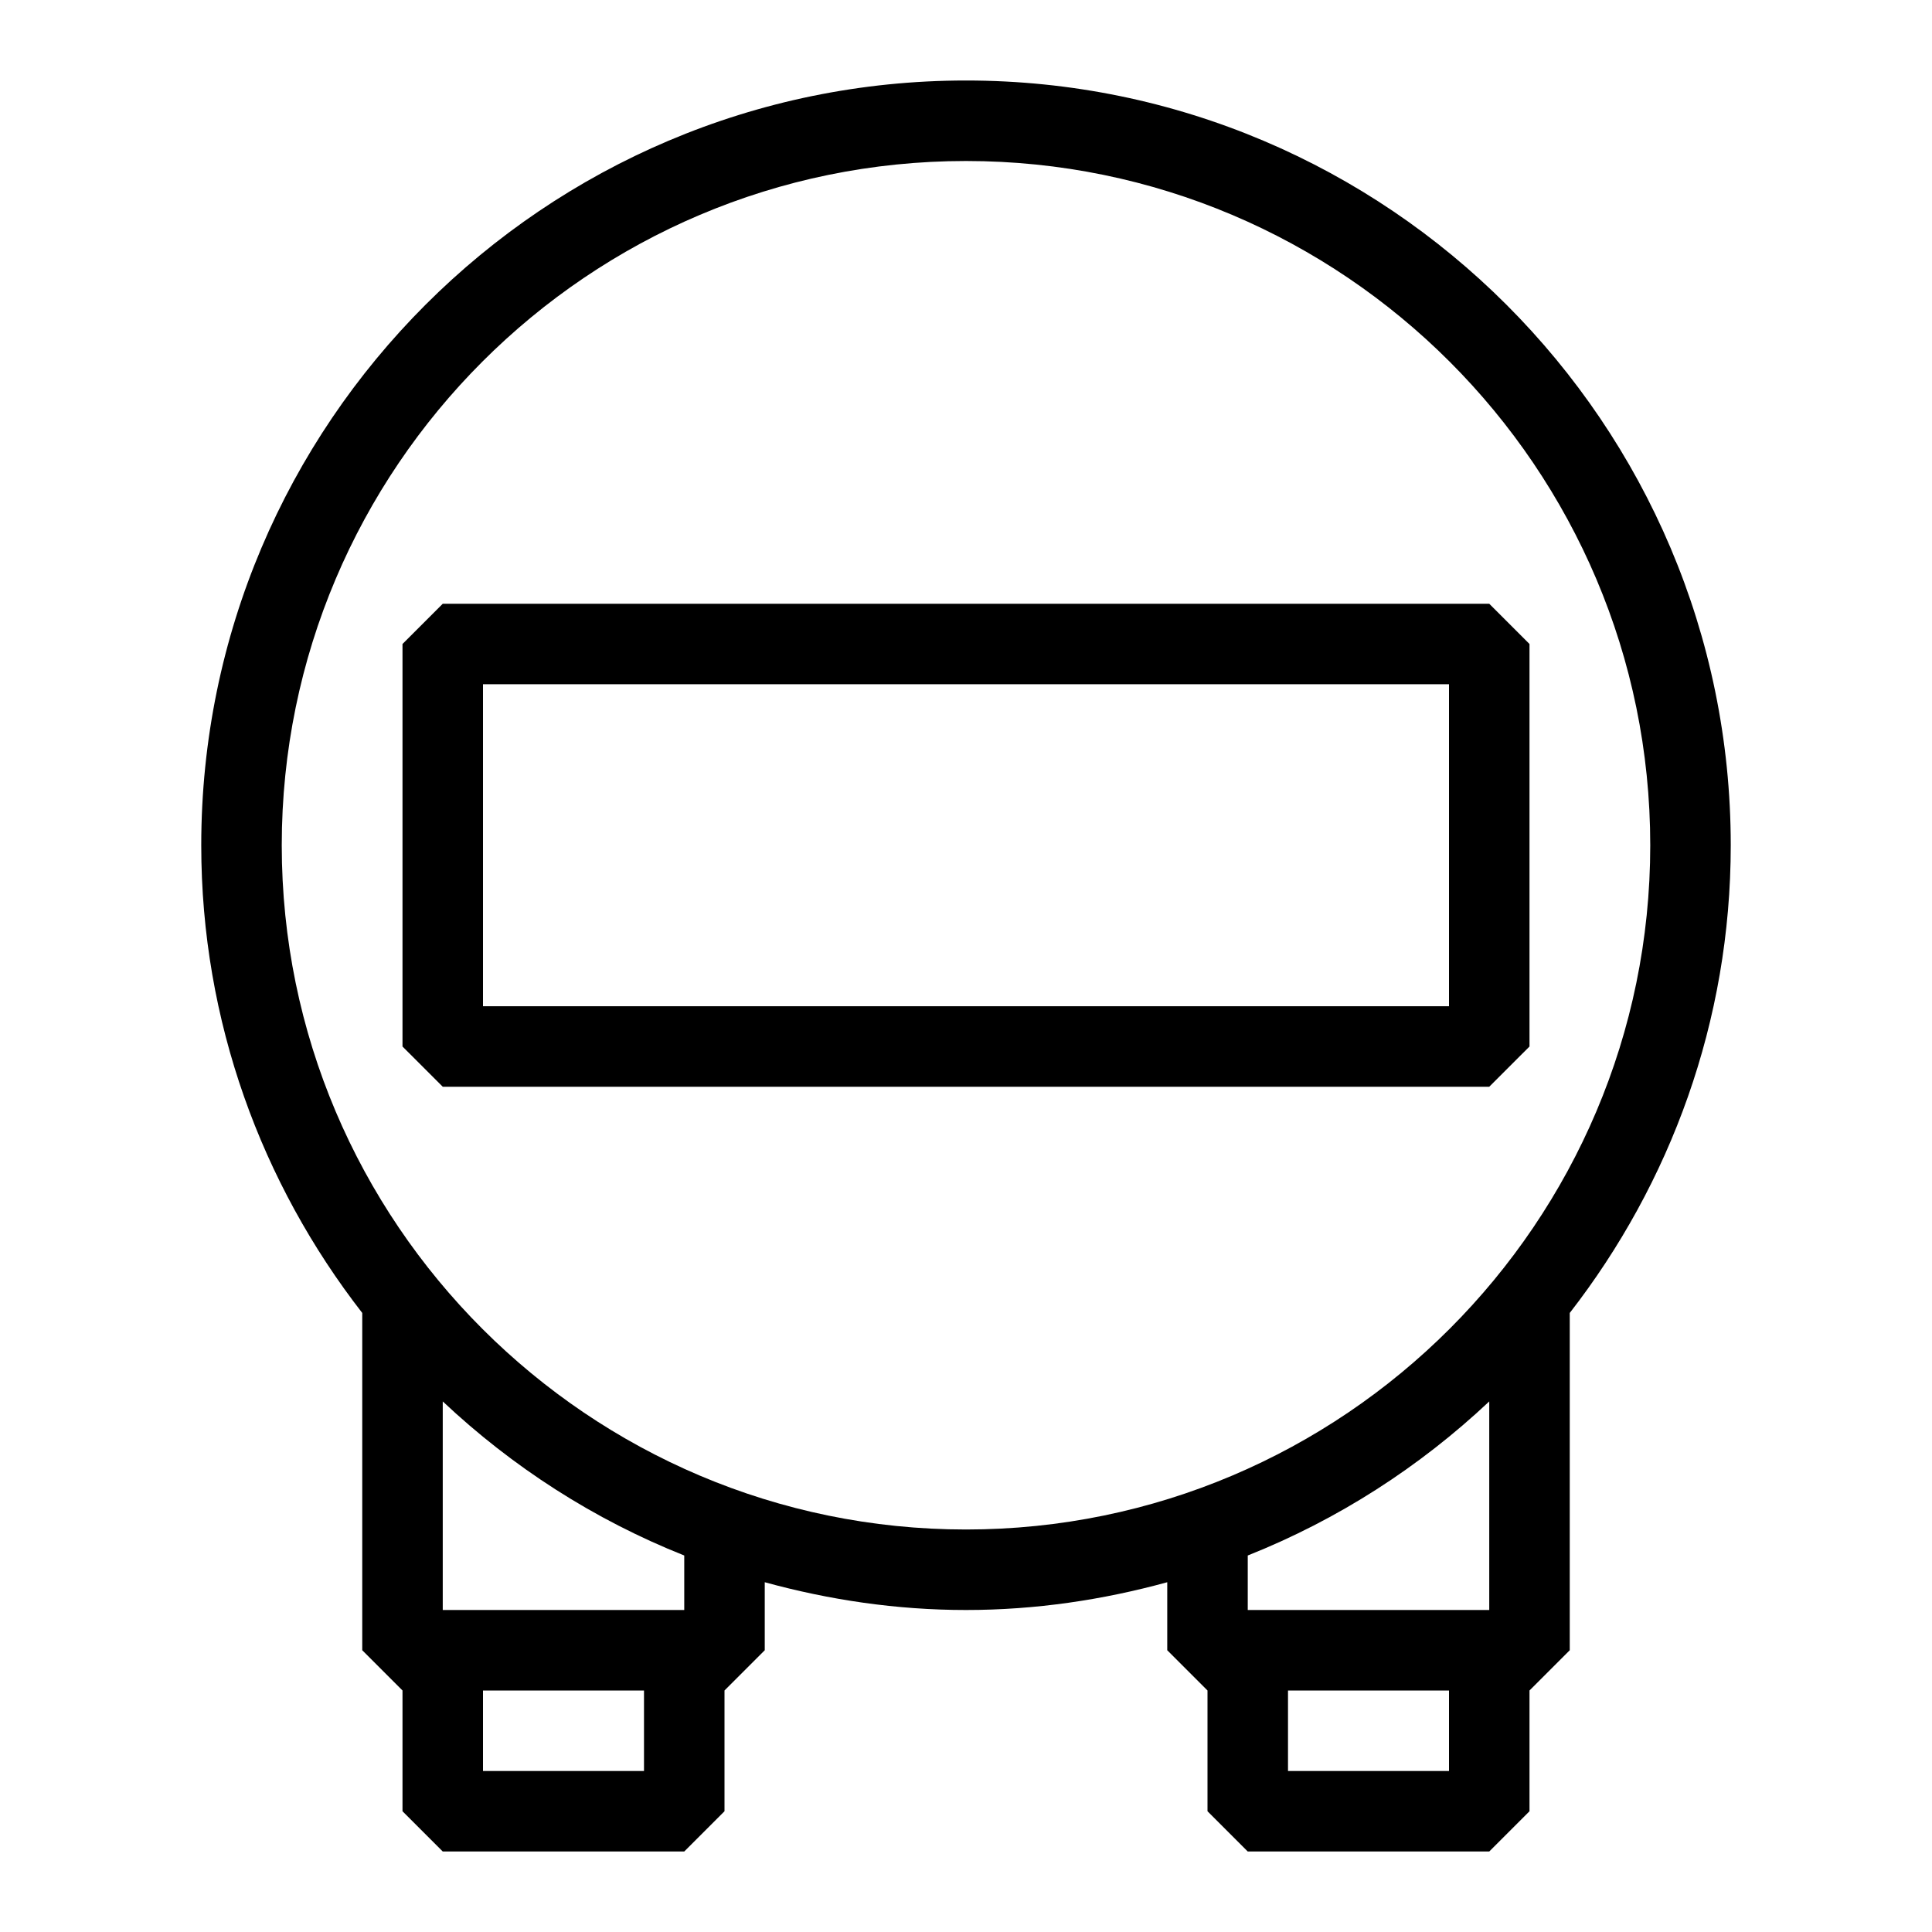 <svg width="24" height="24" xmlns="http://www.w3.org/2000/svg" xmlns:xlink="http://www.w3.org/1999/xlink" xml:space="preserve" overflow="hidden"><g transform="translate(-307 -339)"><path d="M328.5 349.5C328.5 344.262 324.238 340 319 340 313.762 340 309.5 344.262 309.5 349.5 309.5 351.689 310.251 353.702 311.5 355.31L311.5 359.5 312 360 312 361.5 312.5 362 315.5 362 316 361.5 316 360 316.5 359.5 316.5 358.655C317.298 358.874 318.134 359 319 359 319.866 359 320.702 358.874 321.5 358.655L321.5 359.5 322 360 322 361.5 322.5 362 325.5 362 326 361.5 326 360 326.5 359.5 326.5 355.31C327.749 353.702 328.5 351.689 328.5 349.5ZM315 361 313 361 313 360 315 360 315 361ZM315.5 359 312.5 359 312.5 356.409C313.365 357.223 314.379 357.877 315.5 358.323L315.5 359ZM310.5 349.5C310.5 344.813 314.313 341 319 341 323.687 341 327.5 344.813 327.5 349.5 327.5 354.187 323.687 358 319 358 314.313 358 310.5 354.187 310.5 349.5ZM325.5 356.409 325.5 359 322.5 359 322.5 358.323C323.621 357.877 324.635 357.223 325.5 356.409ZM325 361 323 361 323 360 325 360 325 361Z"/><path d="M326 352 326 347 325.5 346.5 312.5 346.5 312 347 312 352 312.5 352.5 325.5 352.5 326 352ZM325 351.5 313 351.5 313 347.5 325 347.5 325 351.5Z"/></g></svg>
